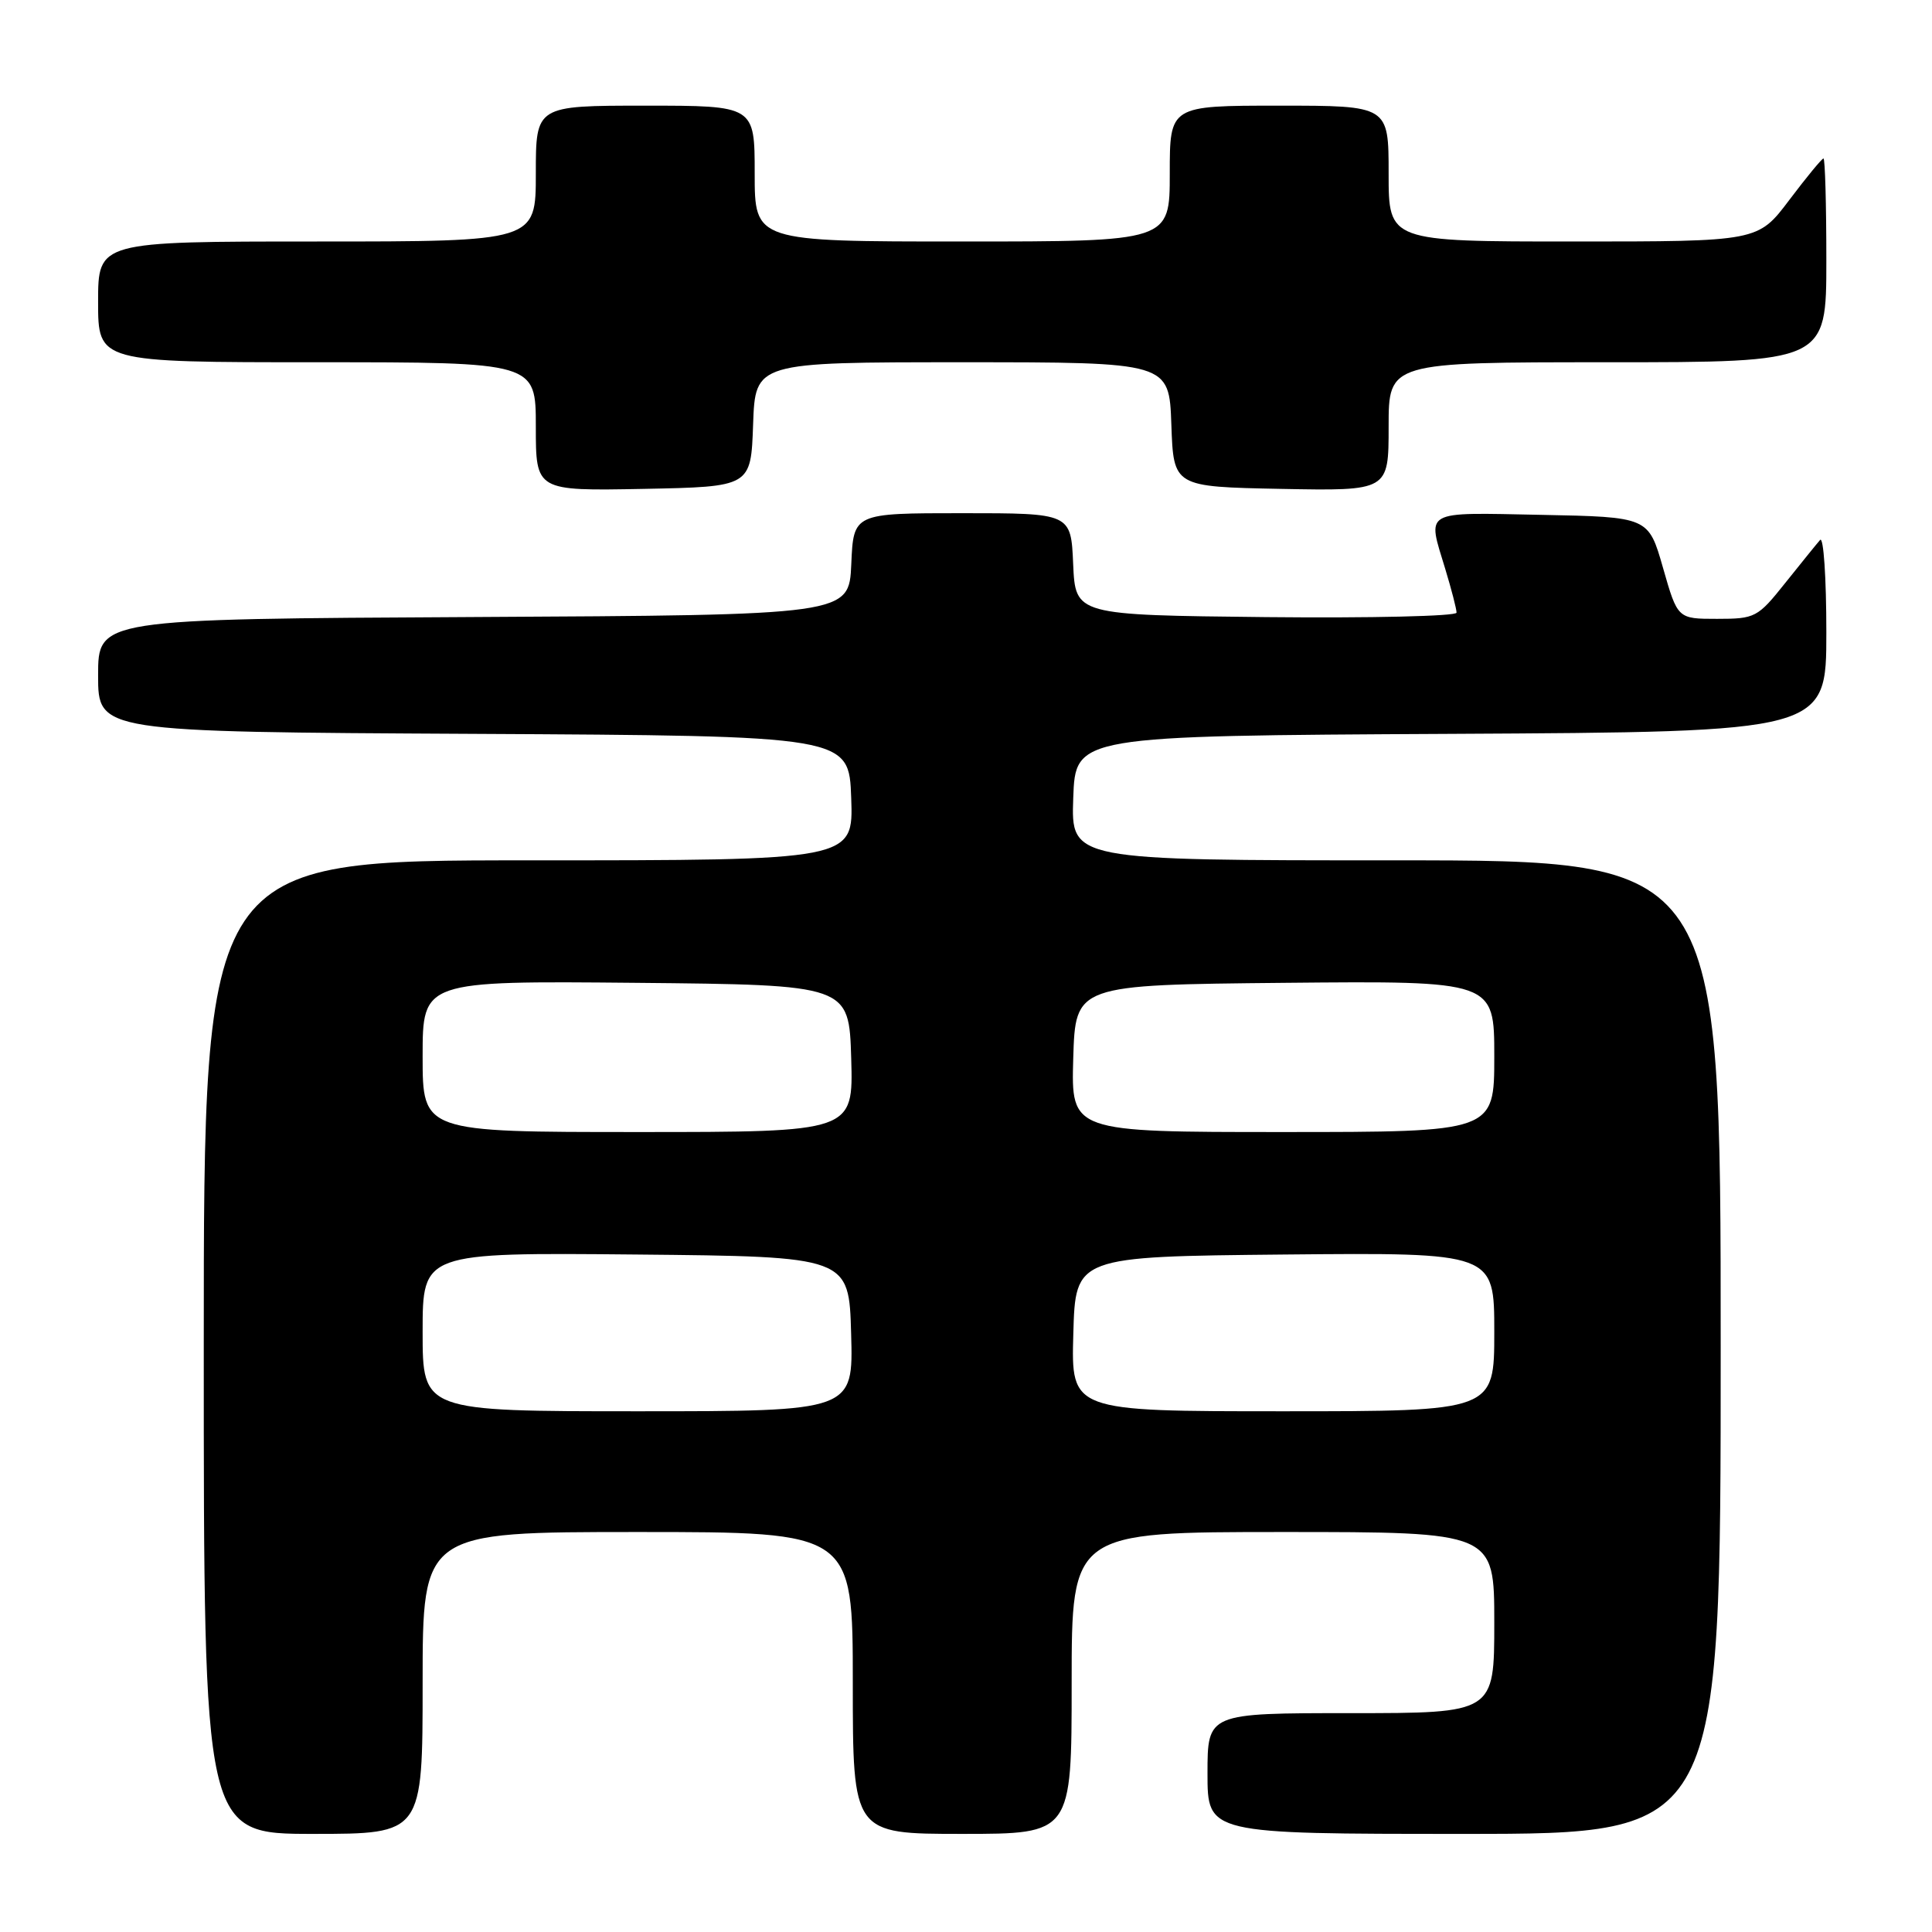 <?xml version="1.0" encoding="UTF-8" standalone="no"?>
<!DOCTYPE svg PUBLIC "-//W3C//DTD SVG 1.1//EN" "http://www.w3.org/Graphics/SVG/1.1/DTD/svg11.dtd" >
<svg xmlns="http://www.w3.org/2000/svg" xmlns:xlink="http://www.w3.org/1999/xlink" version="1.1" viewBox="0 0 256 256">
 <g >
 <path fill="currentColor"
d=" M 56.00 223.00 C 56.00 203.00 56.00 203.00 84.50 203.00 C 113.00 203.00 113.00 203.00 113.00 223.00 C 113.00 243.00 113.00 243.00 127.50 243.00 C 142.00 243.00 142.00 243.00 142.00 223.00 C 142.00 203.00 142.00 203.00 170.00 203.00 C 198.00 203.00 198.00 203.00 198.00 215.00 C 198.00 227.00 198.00 227.00 179.00 227.00 C 160.00 227.00 160.00 227.00 160.00 235.00 C 160.00 243.00 160.00 243.00 194.00 243.00 C 228.00 243.00 228.00 243.00 228.00 178.50 C 228.00 114.00 228.00 114.00 184.96 114.00 C 141.92 114.00 141.92 114.00 142.21 105.75 C 142.50 97.50 142.50 97.50 192.25 97.24 C 242.00 96.98 242.00 96.98 242.00 83.79 C 242.00 76.54 241.63 71.03 241.17 71.55 C 240.71 72.07 238.64 74.64 236.55 77.25 C 232.90 81.83 232.57 82.00 227.52 82.00 C 222.29 82.00 222.29 82.00 220.36 75.25 C 218.43 68.50 218.43 68.50 204.21 68.22 C 188.35 67.91 189.11 67.49 191.51 75.41 C 192.33 78.11 193.00 80.70 193.00 81.18 C 193.00 81.65 181.64 81.91 167.75 81.77 C 142.50 81.50 142.50 81.50 142.20 74.75 C 141.91 68.00 141.91 68.00 127.50 68.00 C 113.09 68.00 113.09 68.00 112.80 74.75 C 112.50 81.50 112.50 81.50 62.75 81.76 C 13.00 82.02 13.00 82.02 13.00 89.50 C 13.00 96.98 13.00 96.98 62.75 97.24 C 112.50 97.50 112.50 97.50 112.79 105.75 C 113.08 114.00 113.08 114.00 70.04 114.00 C 27.00 114.00 27.00 114.00 27.00 178.50 C 27.00 243.00 27.00 243.00 41.50 243.00 C 56.00 243.00 56.00 243.00 56.00 223.00 Z  M 99.79 56.25 C 100.08 48.00 100.08 48.00 127.50 48.00 C 154.92 48.00 154.92 48.00 155.21 56.25 C 155.50 64.50 155.50 64.50 169.75 64.78 C 184.00 65.05 184.00 65.05 184.00 56.53 C 184.00 48.00 184.00 48.00 213.00 48.00 C 242.00 48.00 242.00 48.00 242.00 34.50 C 242.00 27.07 241.83 21.00 241.62 21.00 C 241.41 21.00 239.37 23.48 237.09 26.50 C 232.94 32.00 232.94 32.00 208.47 32.00 C 184.00 32.00 184.00 32.00 184.00 23.00 C 184.00 14.00 184.00 14.00 169.50 14.00 C 155.00 14.00 155.00 14.00 155.00 23.00 C 155.00 32.00 155.00 32.00 127.50 32.00 C 100.00 32.00 100.00 32.00 100.00 23.00 C 100.00 14.00 100.00 14.00 85.50 14.00 C 71.00 14.00 71.00 14.00 71.00 23.00 C 71.00 32.00 71.00 32.00 42.00 32.00 C 13.00 32.00 13.00 32.00 13.00 40.00 C 13.00 48.00 13.00 48.00 42.00 48.00 C 71.00 48.00 71.00 48.00 71.00 56.53 C 71.00 65.05 71.00 65.05 85.25 64.78 C 99.50 64.50 99.50 64.50 99.79 56.25 Z  M 56.00 176.48 C 56.00 165.97 56.00 165.97 84.25 166.23 C 112.50 166.50 112.50 166.50 112.78 176.75 C 113.07 187.00 113.07 187.00 84.53 187.00 C 56.00 187.00 56.00 187.00 56.00 176.48 Z  M 142.22 176.75 C 142.50 166.50 142.50 166.50 170.25 166.23 C 198.00 165.97 198.00 165.97 198.00 176.48 C 198.00 187.00 198.00 187.00 169.97 187.00 C 141.93 187.00 141.93 187.00 142.22 176.75 Z  M 56.00 139.98 C 56.00 129.97 56.00 129.97 84.25 130.23 C 112.50 130.50 112.50 130.50 112.79 140.25 C 113.07 150.00 113.07 150.00 84.54 150.00 C 56.00 150.00 56.00 150.00 56.00 139.98 Z  M 142.21 140.25 C 142.50 130.50 142.50 130.50 170.25 130.23 C 198.00 129.97 198.00 129.97 198.00 139.98 C 198.00 150.00 198.00 150.00 169.96 150.00 C 141.93 150.00 141.93 150.00 142.21 140.25 Z "/>
</g>
</svg>